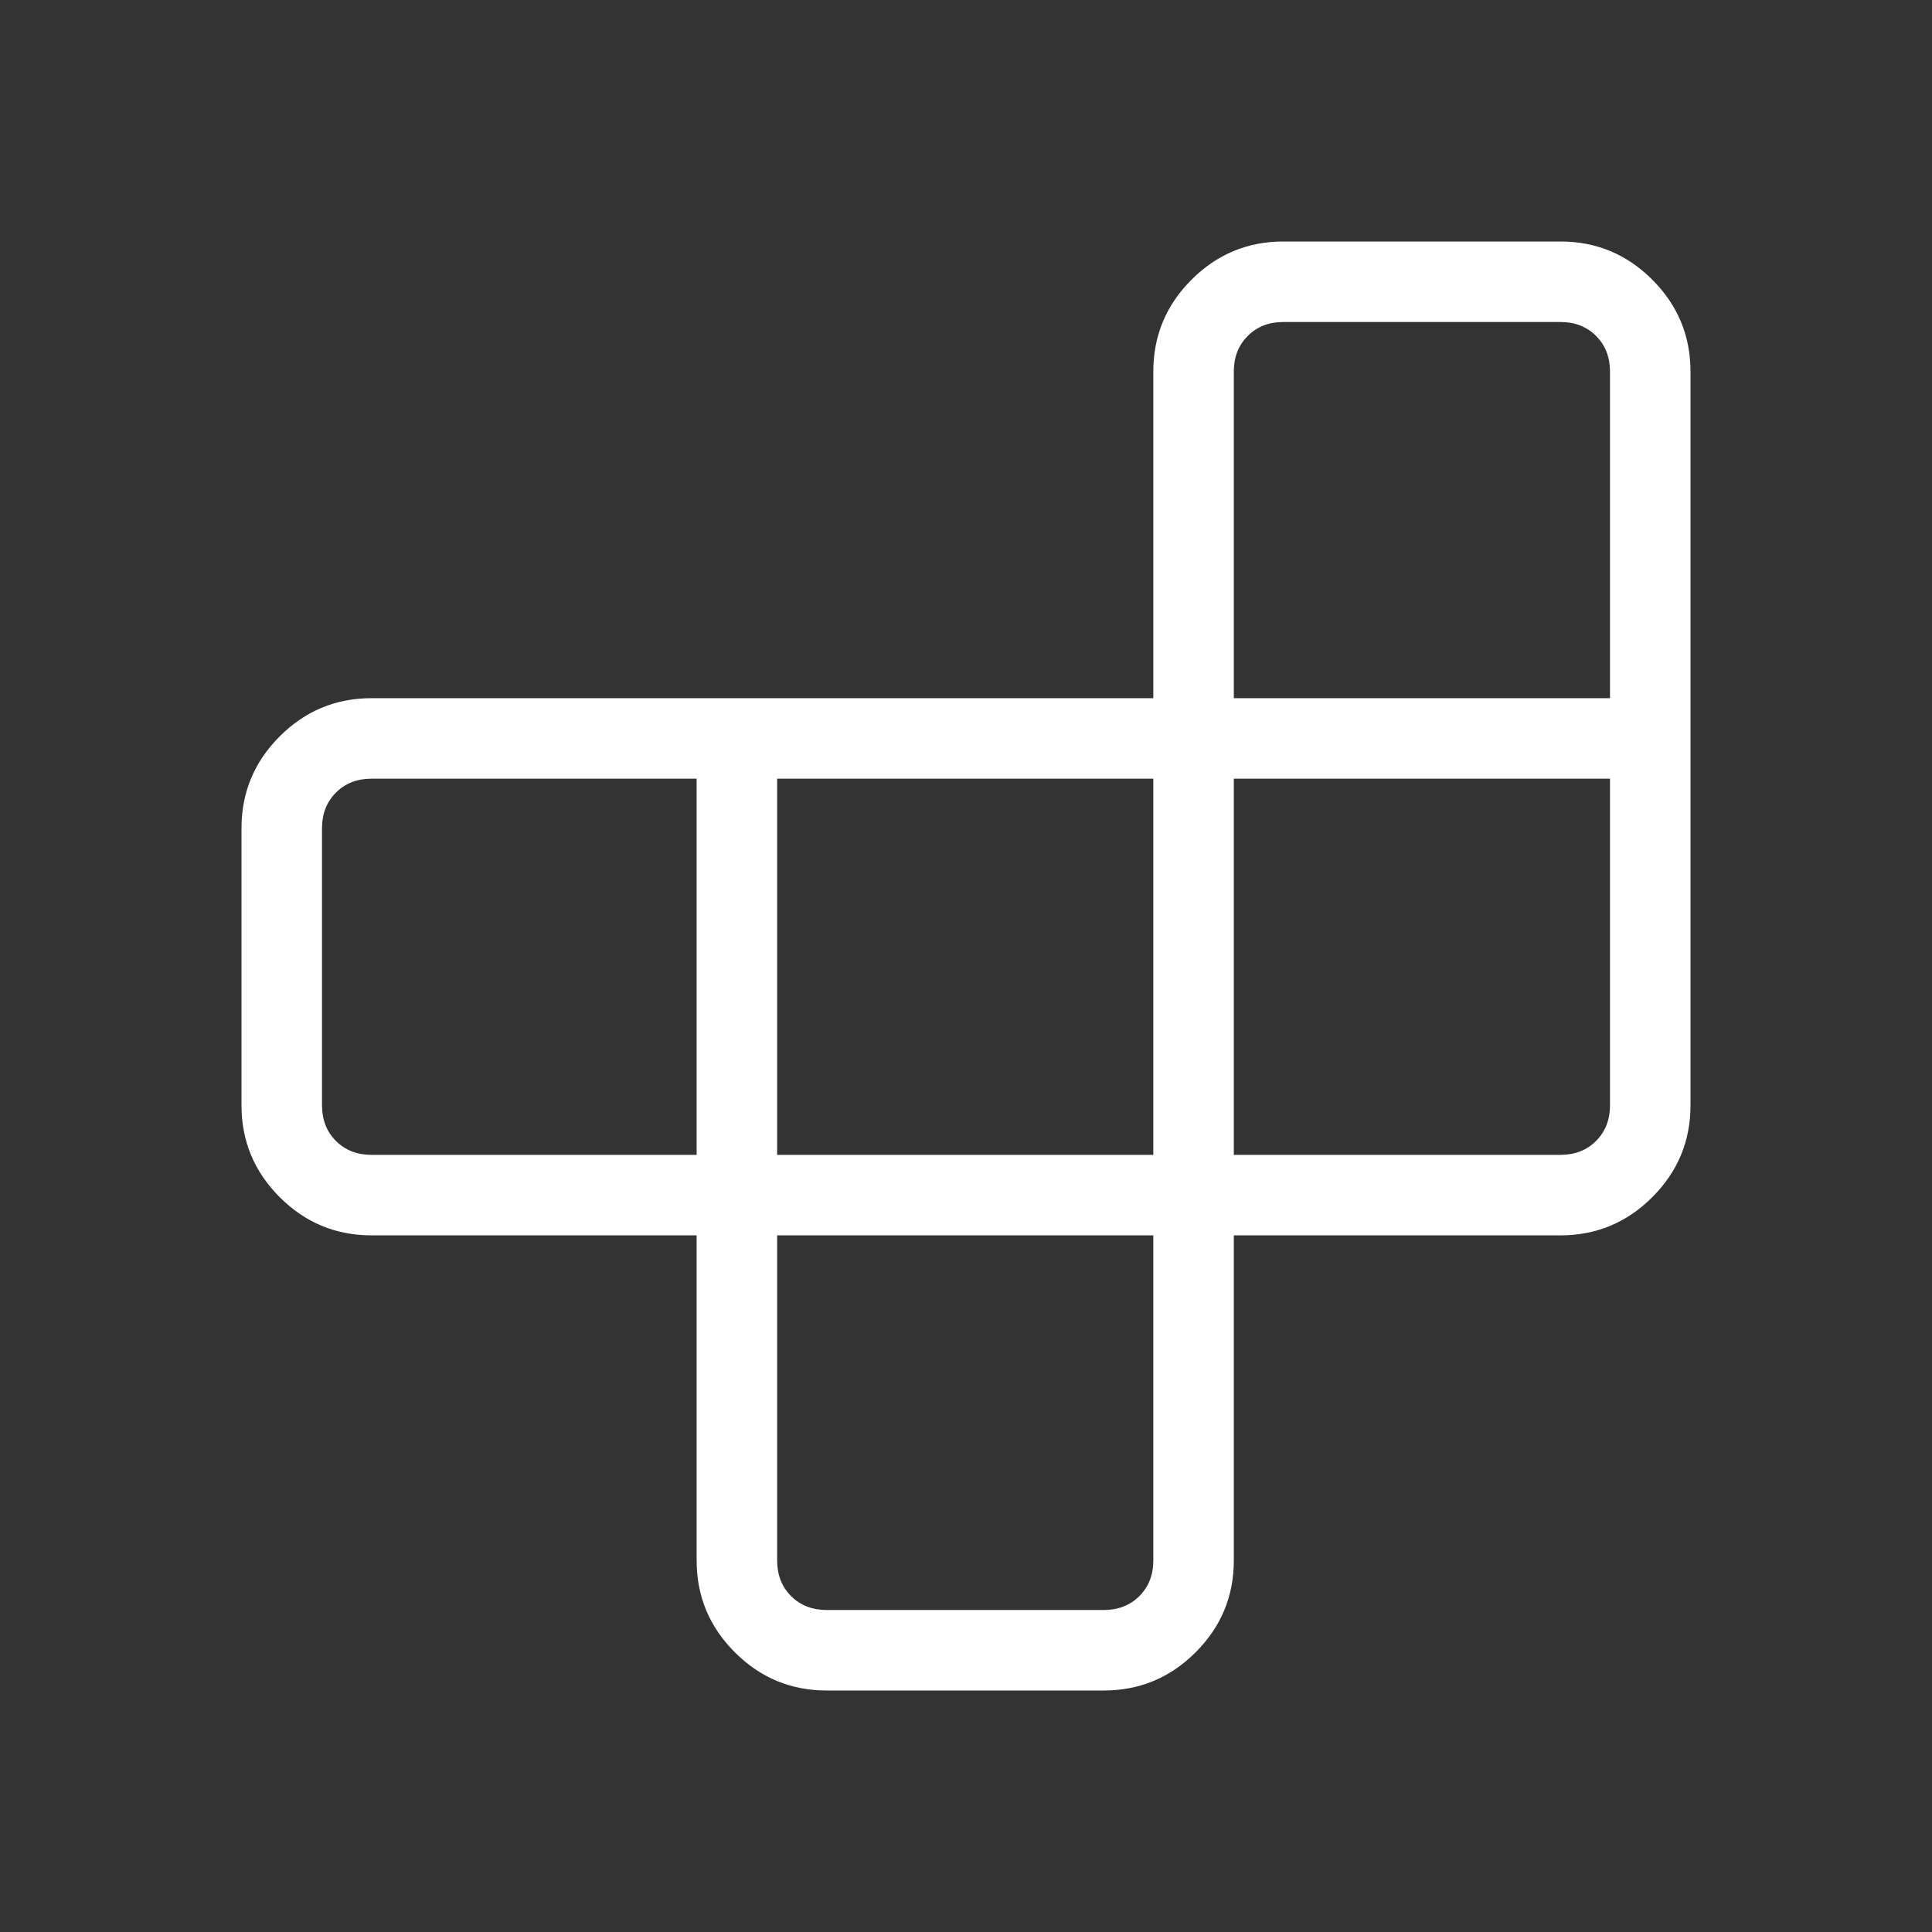 <svg xmlns="http://www.w3.org/2000/svg" height="24" viewBox="0 -960 960 960" width="24"><rect x="0" y="-960" width="960" height="960" fill="#333333" stroke="none"/><path fill="#FFF" d="M386.154-346.154v161.539q0 10.769 6.923 17.692T410.769-160h137.693q10.769 0 17.692-6.923t6.923-17.692v-161.539H386.154Zm-40-40v-186.923H184.615q-10.769 0-17.692 6.923T160-548.462v137.693q0 10.769 6.923 17.692t17.692 6.923h161.539Zm40 0h186.923v-186.923H386.154v186.923Zm226.923 0h162.308q10.769 0 17.692-6.923T800-410.769v-162.308H613.077v186.923Zm0-226.923H800v-162.308q0-10.769-6.923-17.692T775.385-800H637.692q-10.769 0-17.692 6.923t-6.923 17.692v162.308ZM346.154-346.154H184.615q-26.654 0-45.634-18.98Q120-384.115 120-410.769v-137.693q0-26.653 18.981-45.634 18.98-18.981 45.634-18.981h388.462v-162.308q0-26.654 18.981-45.634Q611.038-840 637.692-840h137.693q26.654 0 45.634 18.981Q840-802.039 840-775.385v364.616q0 26.654-18.981 45.635-18.98 18.98-45.634 18.98H613.077v161.539q0 26.654-18.981 45.634Q575.115-120 548.462-120H410.769q-26.654 0-45.635-18.981-18.98-18.98-18.98-45.634v-161.539Z"/></svg>